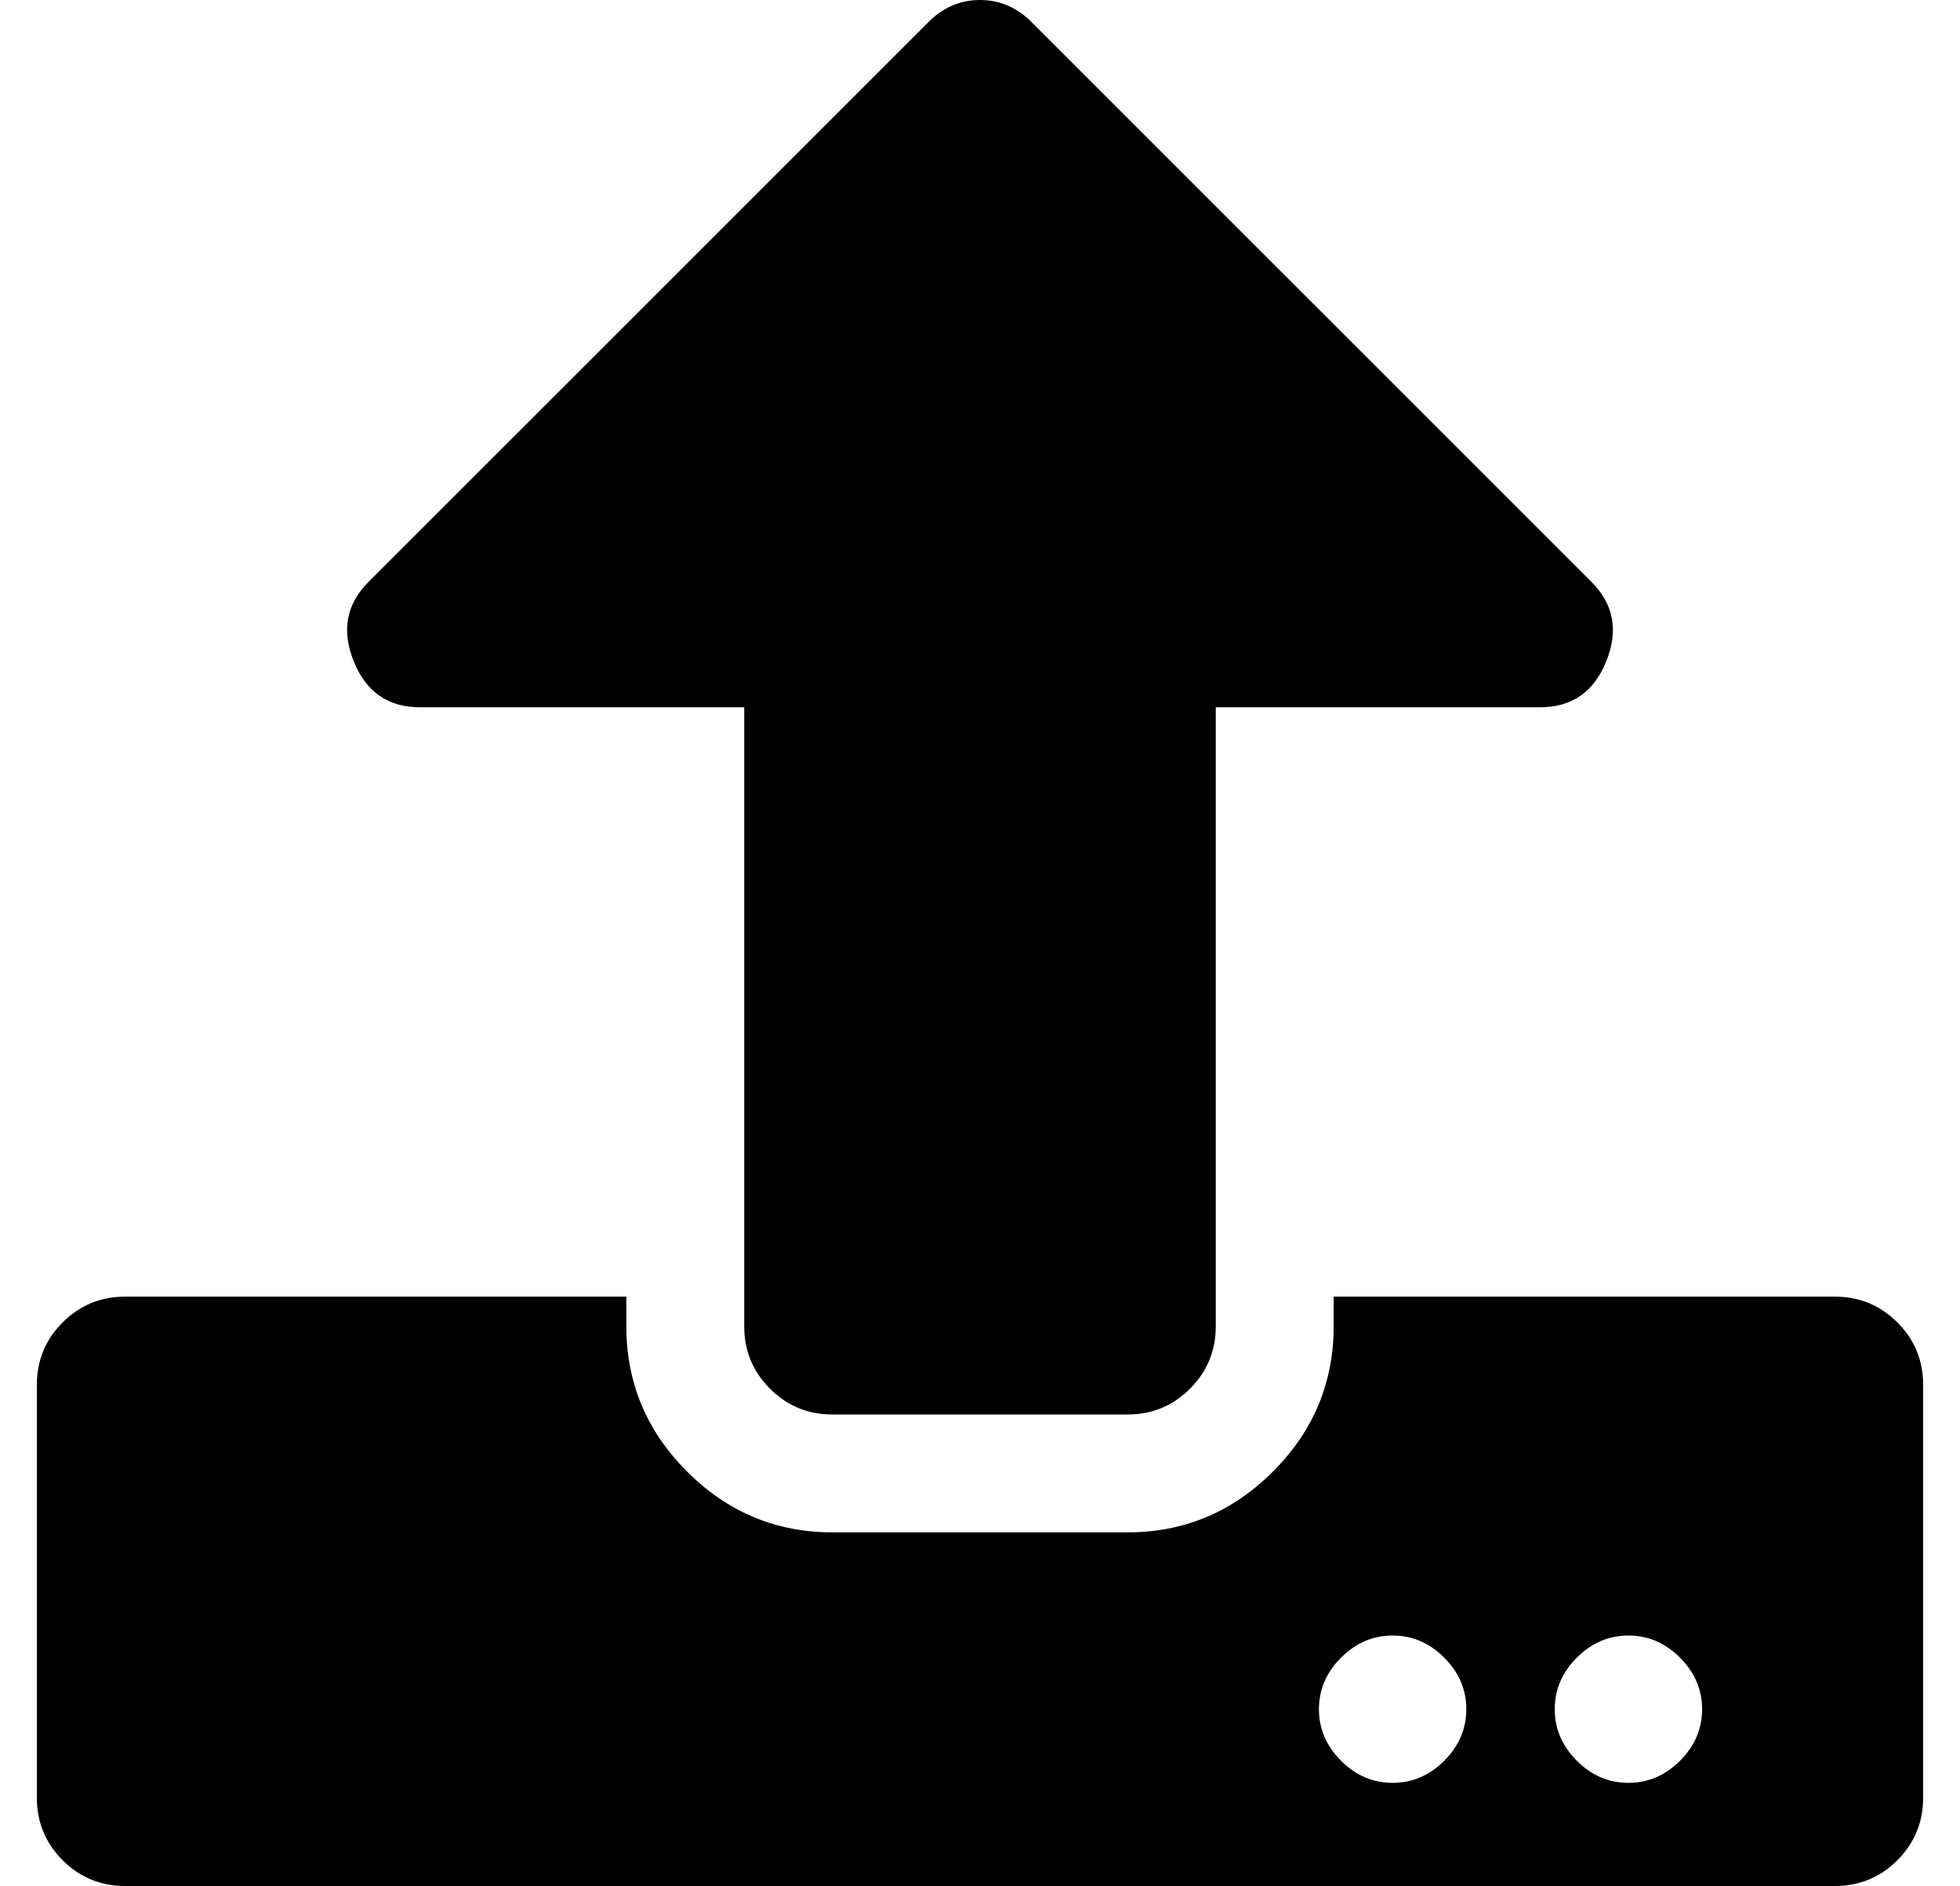 <?xml version="1.0" standalone="no"?>
<!DOCTYPE svg PUBLIC "-//W3C//DTD SVG 1.1//EN" "http://www.w3.org/Graphics/SVG/1.1/DTD/svg11.dtd" >
<svg xmlns="http://www.w3.org/2000/svg" xmlns:xlink="http://www.w3.org/1999/xlink" version="1.1" viewBox="-10 0 532 512">
   <path fill="currentColor"
d="M296 384h-80q-10 0 -17 -7t-7 -17v-168h-88q-13 0 -18 -12.5t4 -21.5l152 -152q6 -6 14 -6t14 6l152 152q9 9 4 21.5t-18 12.5h-88v168q0 10 -7 17t-17 7zM512 376v112q0 10 -7 17t-17 7h-464q-10 0 -17 -7t-7 -17v-112q0 -10 7 -17t17 -7h136v8q0 23 16.5 39.5
t39.5 16.5h80q23 0 39.5 -16.5t16.5 -39.5v-8h136q10 0 17 7t7 17zM388 464q0 -8 -6 -14t-14 -6t-14 6t-6 14t6 14t14 6t14 -6t6 -14zM452 464q0 -8 -6 -14t-14 -6t-14 6t-6 14t6 14t14 6t14 -6t6 -14z" />
</svg>
